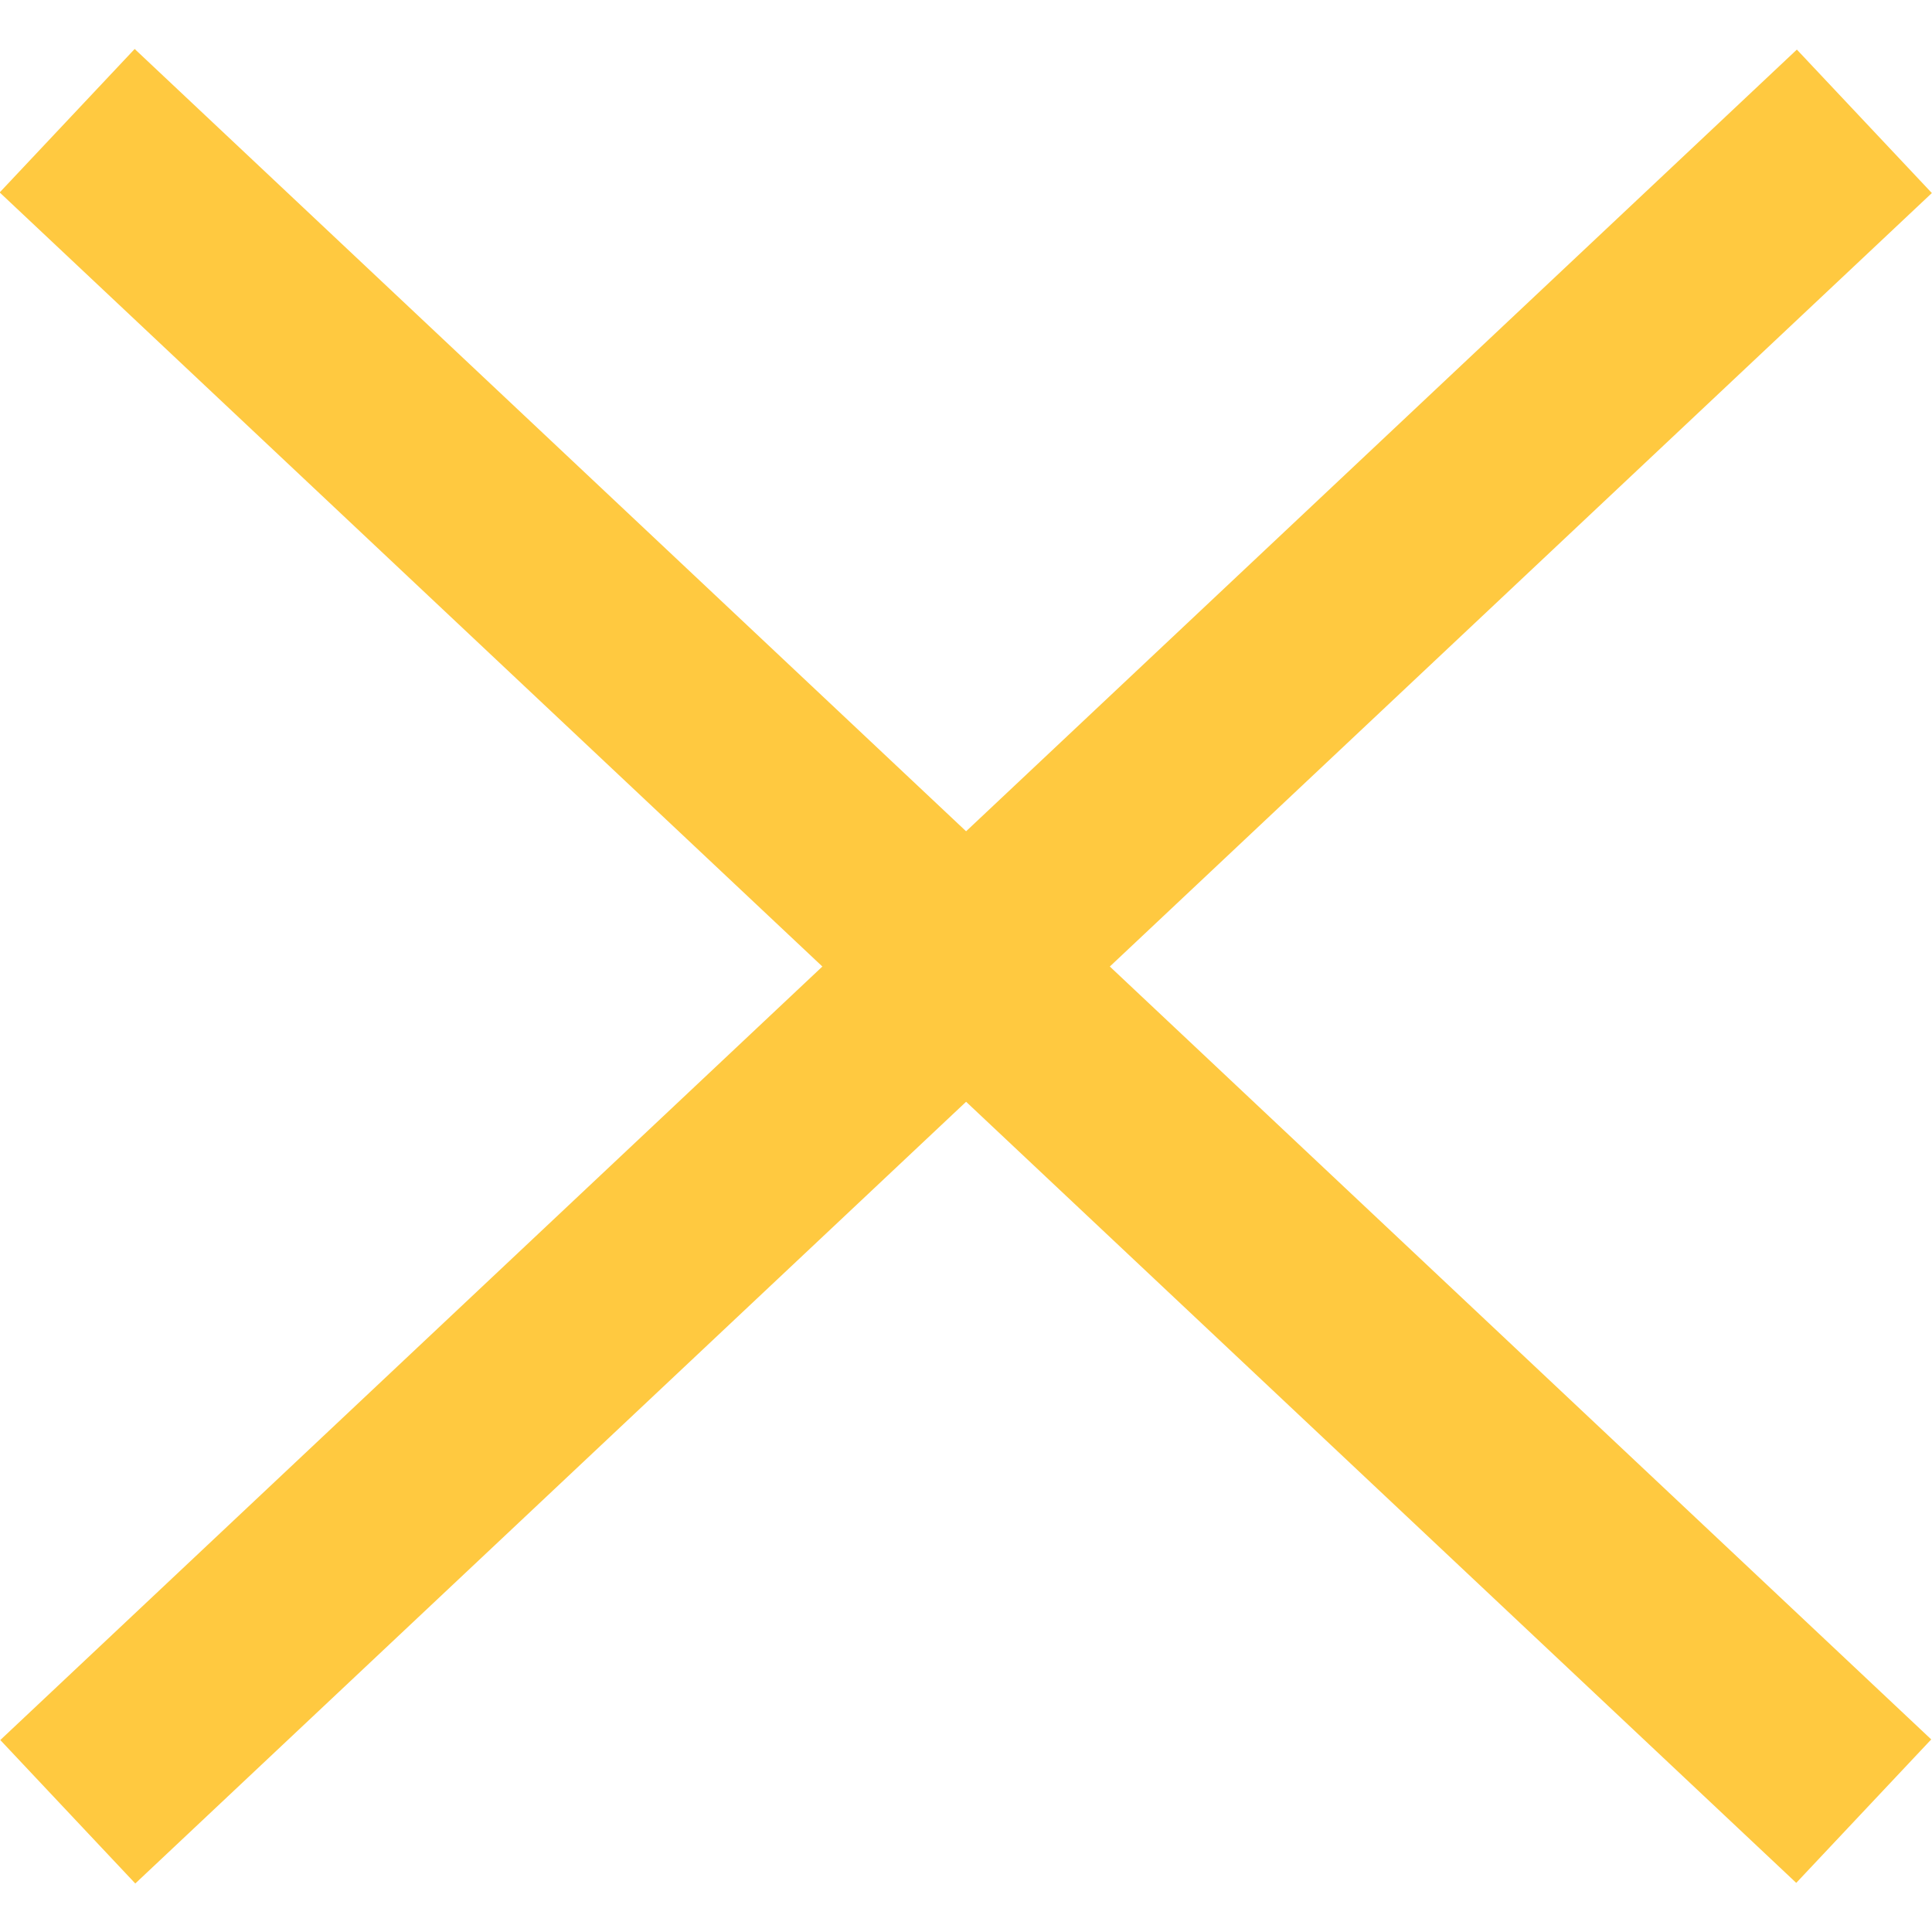 <?xml version="1.0" encoding="utf-8"?>
<!-- Generator: Adobe Illustrator 18.0.0, SVG Export Plug-In . SVG Version: 6.00 Build 0)  -->
<!DOCTYPE svg PUBLIC "-//W3C//DTD SVG 1.1//EN" "http://www.w3.org/Graphics/SVG/1.1/DTD/svg11.dtd">
<svg version="1.1" id="Layer_1" xmlns="http://www.w3.org/2000/svg" xmlns:xlink="http://www.w3.org/1999/xlink" x="0px" y="0px"
	 viewBox="0 0 300 300" enable-background="new 0 0 300 300" xml:space="preserve">
<rect x="134.7" y="-41.6" transform="matrix(0.685 -0.728 0.728 0.685 -62.034 156.438)" fill="#FFC940" width="30.6" height="383.2"/>
<rect x="134.7" y="-41.6" transform="matrix(-0.685 -0.728 0.728 -0.685 143.562 362.034)" fill="#FFC940" width="30.6" height="383.2"/>
</svg>
